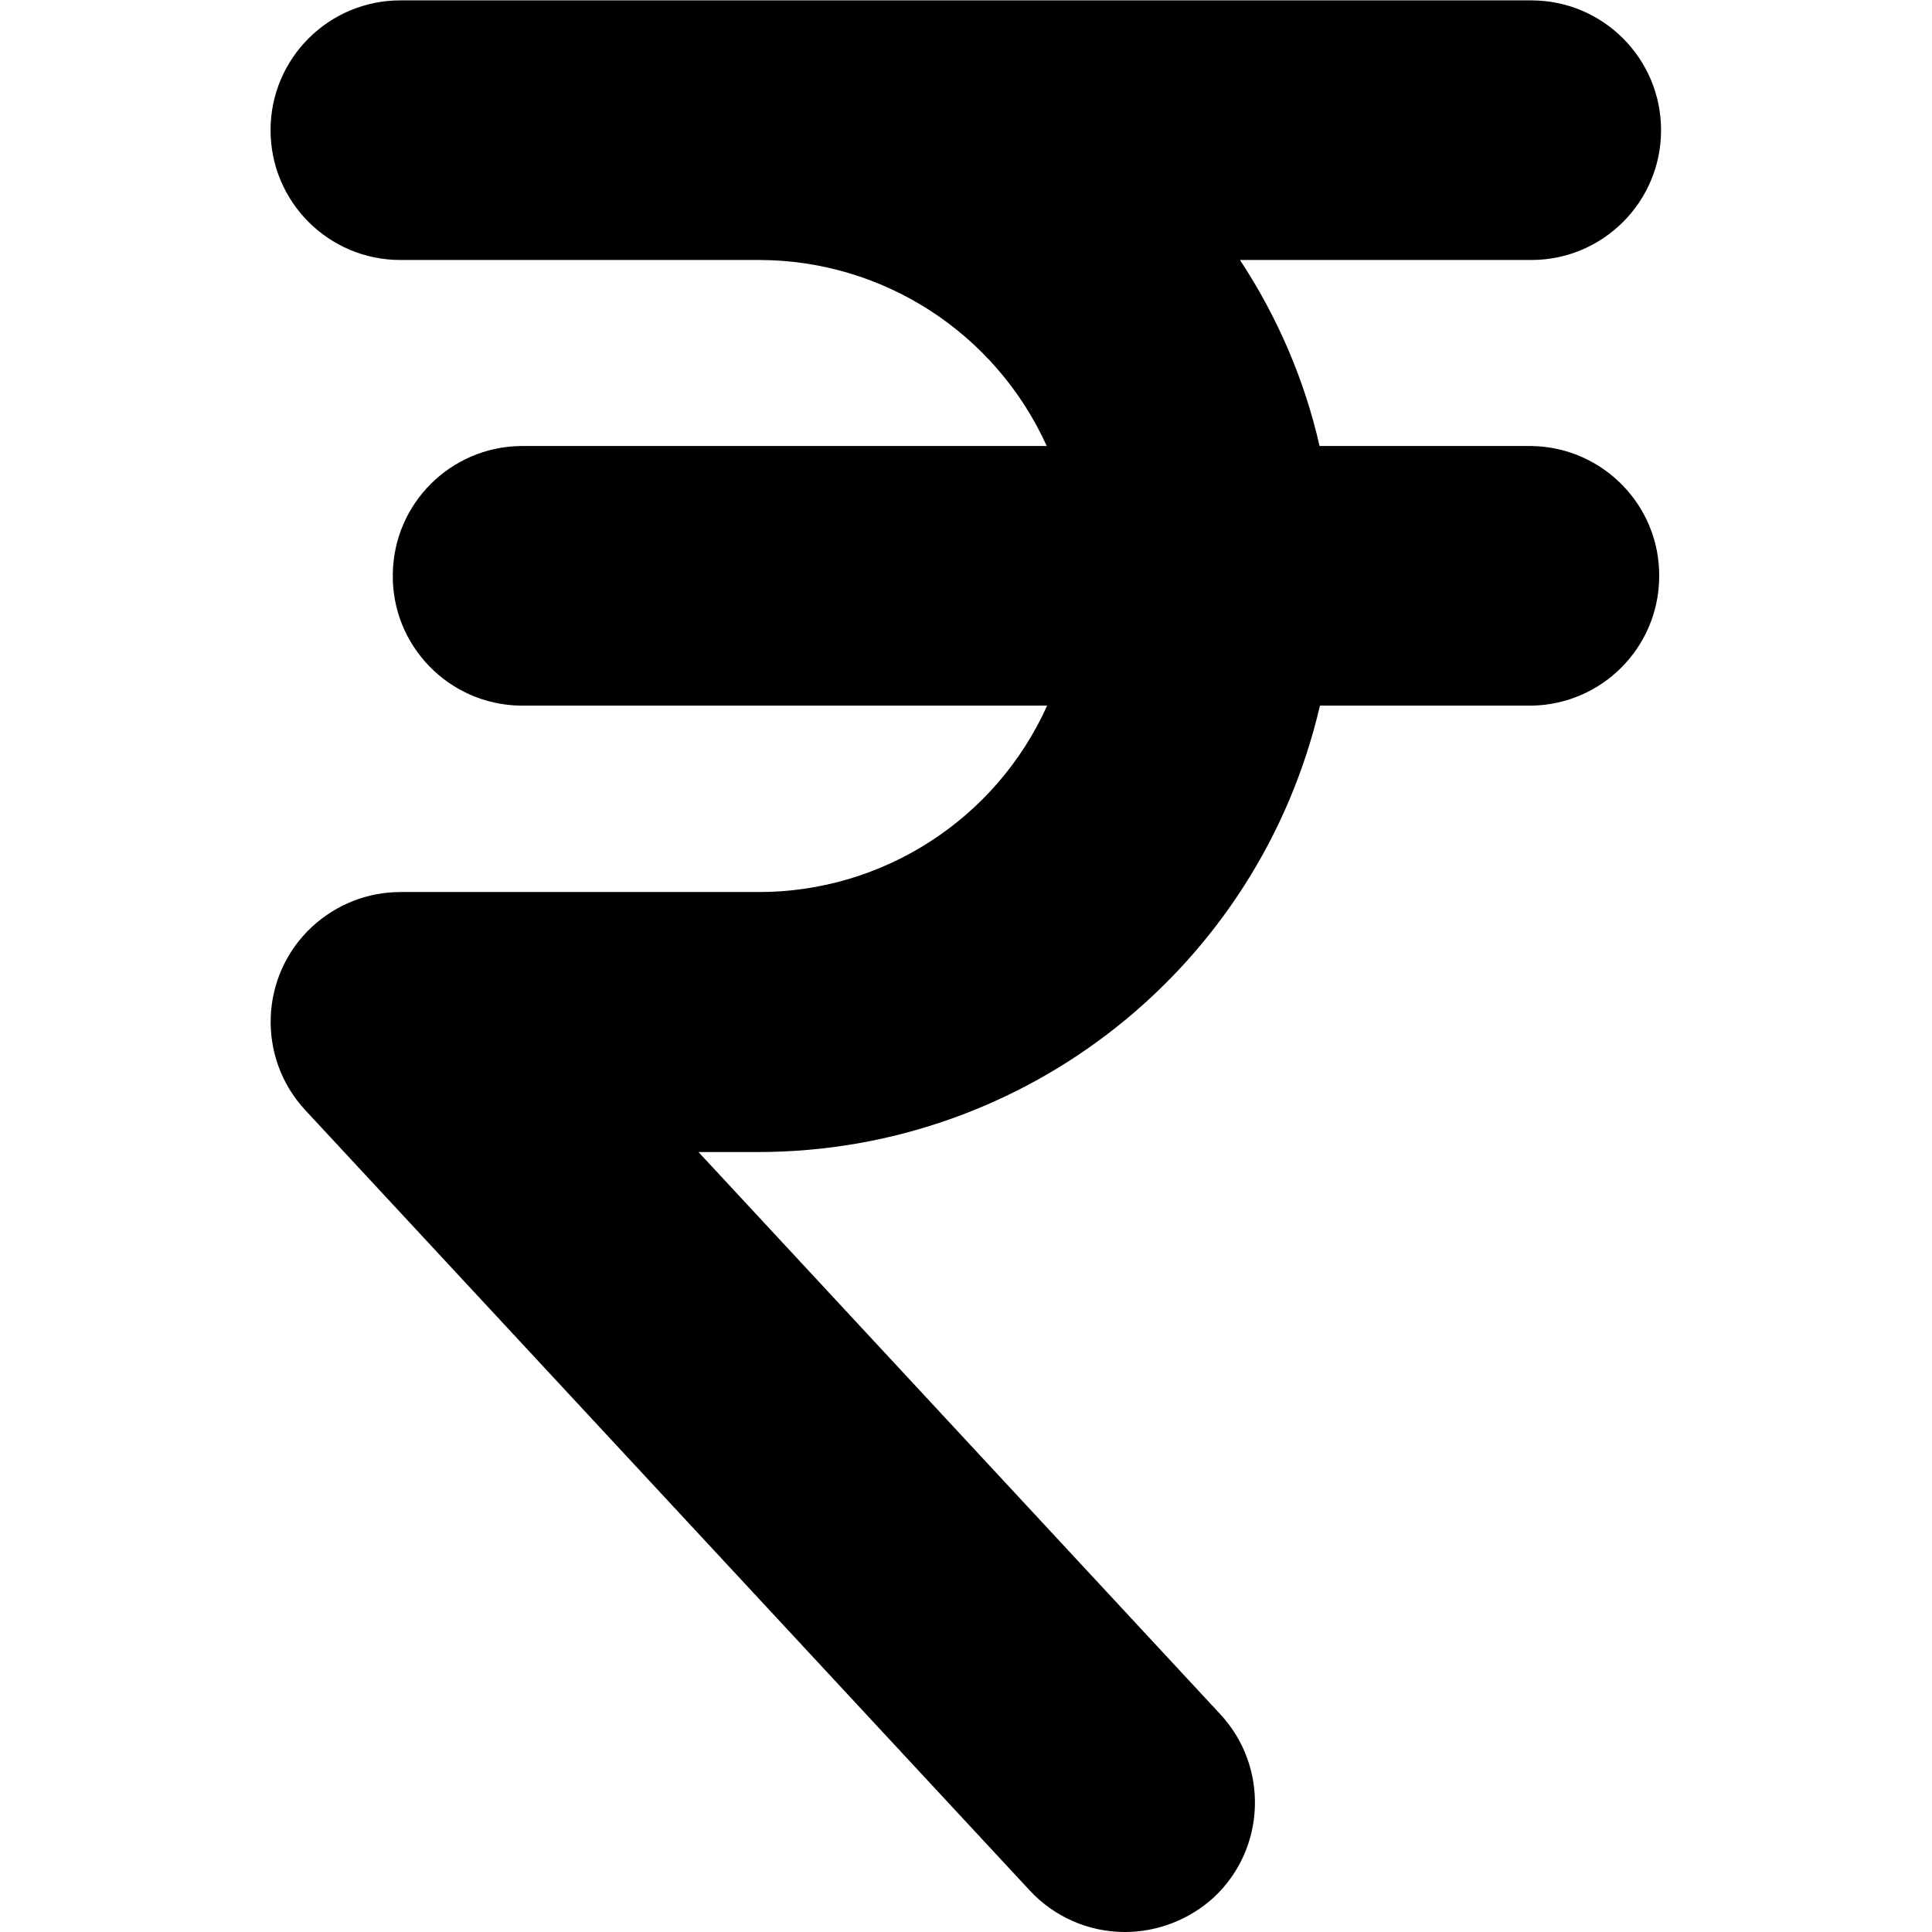 <svg id="Layer_1" enable-background="new 0 0 512 512" viewBox="0 0 512 512" xmlns="http://www.w3.org/2000/svg"><g id="Layer_2_00000127736869356276977400000010254600488177106082_"><g id="rupee"><path d="m298.1 512c-9.6 0-18.7-4-25.2-11l-192-206.8c-12.9-13.9-12.1-35.7 1.8-48.6 6.4-5.9 14.7-9.2 23.4-9.2h95c33 0 62.9-19.4 76.4-49.4h-139.6c-19-.3-34.2-16-33.8-35 .3-18.6 15.3-33.5 33.8-33.8h139.5c-13.6-30-43.4-49.3-76.3-49.3h-95c-19 0-34.4-15.4-34.4-34.4s15.4-34.4 34.4-34.4h299.7c19 0 34.4 15.4 34.4 34.4s-15.4 34.4-34.4 34.4h-77.2c9.9 15 17.1 31.7 21.1 49.3h56.2c19 .3 34.2 16 33.8 35-.3 18.6-15.3 33.5-33.8 33.8h-56.1c-16.1 69.2-77.7 118.2-148.7 118.3h-16l138.3 149c12.9 13.9 12.1 35.7-1.8 48.6-6.4 5.8-14.8 9.1-23.5 9.1z"/></g></g></svg>